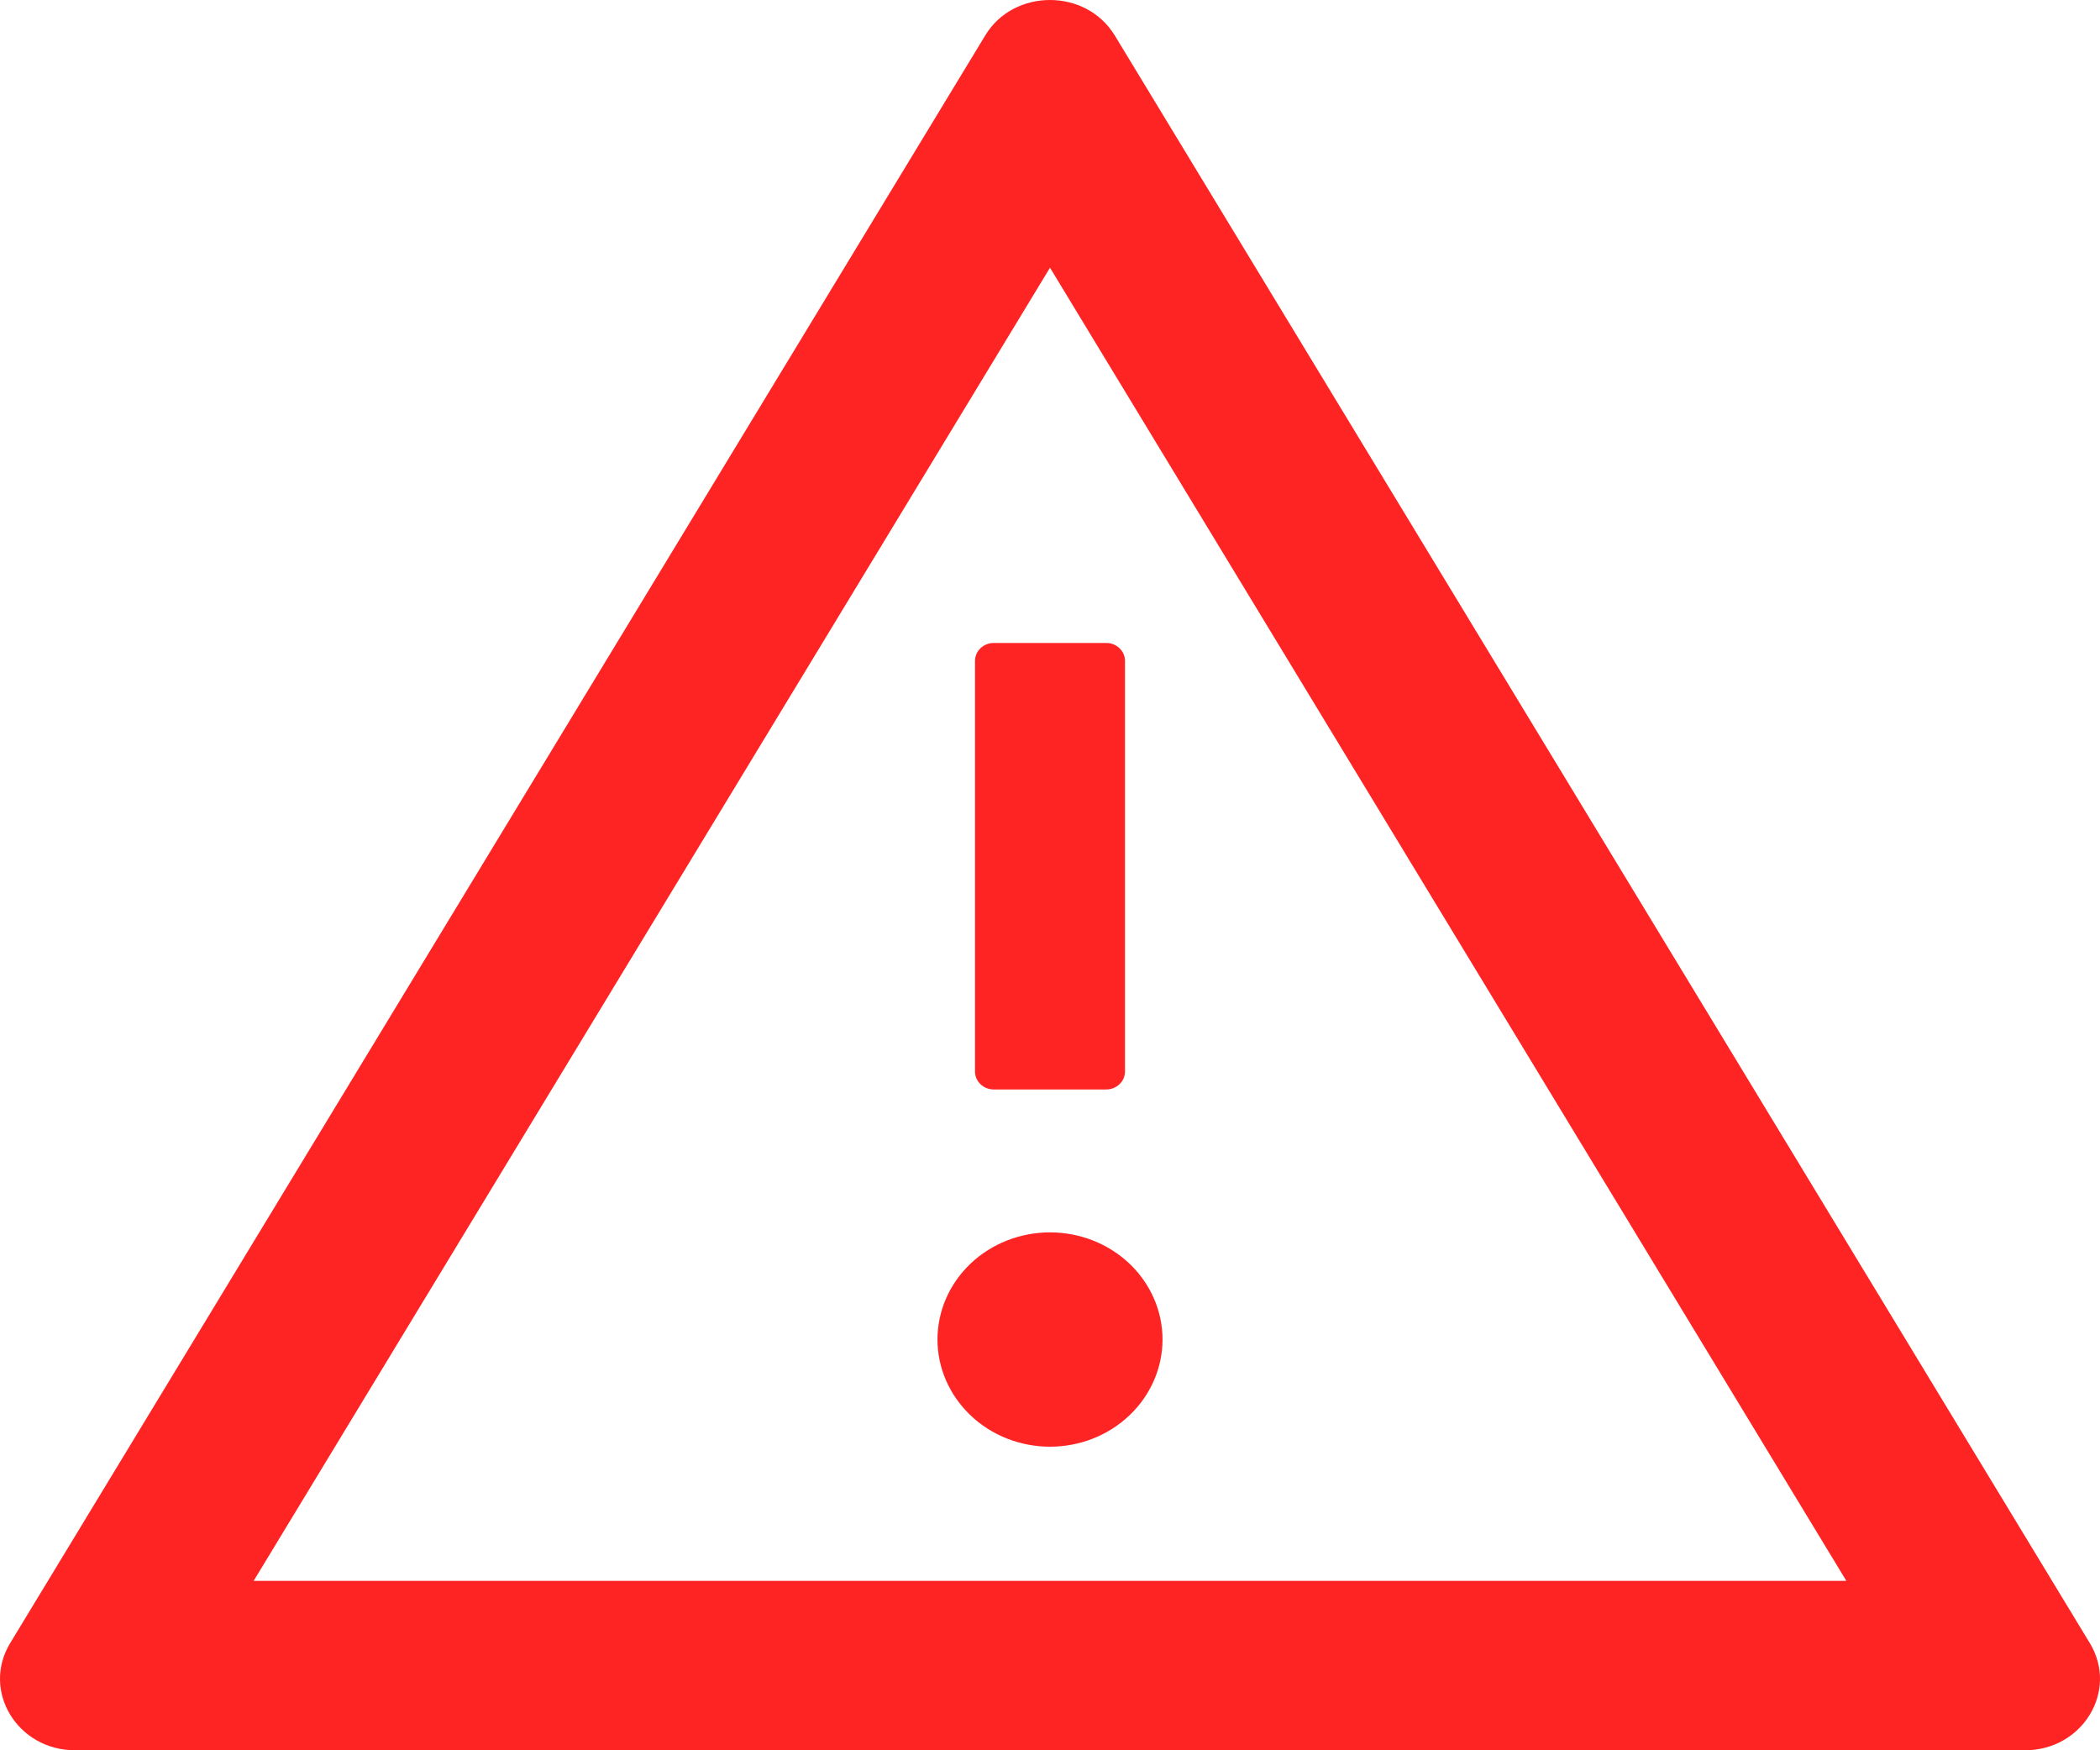 <svg width="24" height="20" viewBox="0 0 24 20" fill="none" xmlns="http://www.w3.org/2000/svg">
<path d="M10.714 15.306C10.714 15.631 10.85 15.942 11.091 16.172C11.332 16.402 11.659 16.531 12 16.531C12.341 16.531 12.668 16.402 12.909 16.172C13.15 15.942 13.286 15.631 13.286 15.306C13.286 14.981 13.15 14.67 12.909 14.44C12.668 14.211 12.341 14.082 12 14.082C11.659 14.082 11.332 14.211 11.091 14.44C10.85 14.67 10.714 14.981 10.714 15.306ZM11.143 7.551V12.245C11.143 12.357 11.239 12.449 11.357 12.449H12.643C12.761 12.449 12.857 12.357 12.857 12.245V7.551C12.857 7.439 12.761 7.347 12.643 7.347H11.357C11.239 7.347 11.143 7.439 11.143 7.551ZM23.884 18.776L12.742 0.408C12.576 0.135 12.289 0 12 0C11.711 0 11.421 0.135 11.258 0.408L0.116 18.776C-0.214 19.321 0.199 20 0.858 20H23.142C23.801 20 24.214 19.321 23.884 18.776ZM2.899 18.064L12 3.059L21.101 18.064H2.899Z" fill="#FF2424"/>
</svg>
